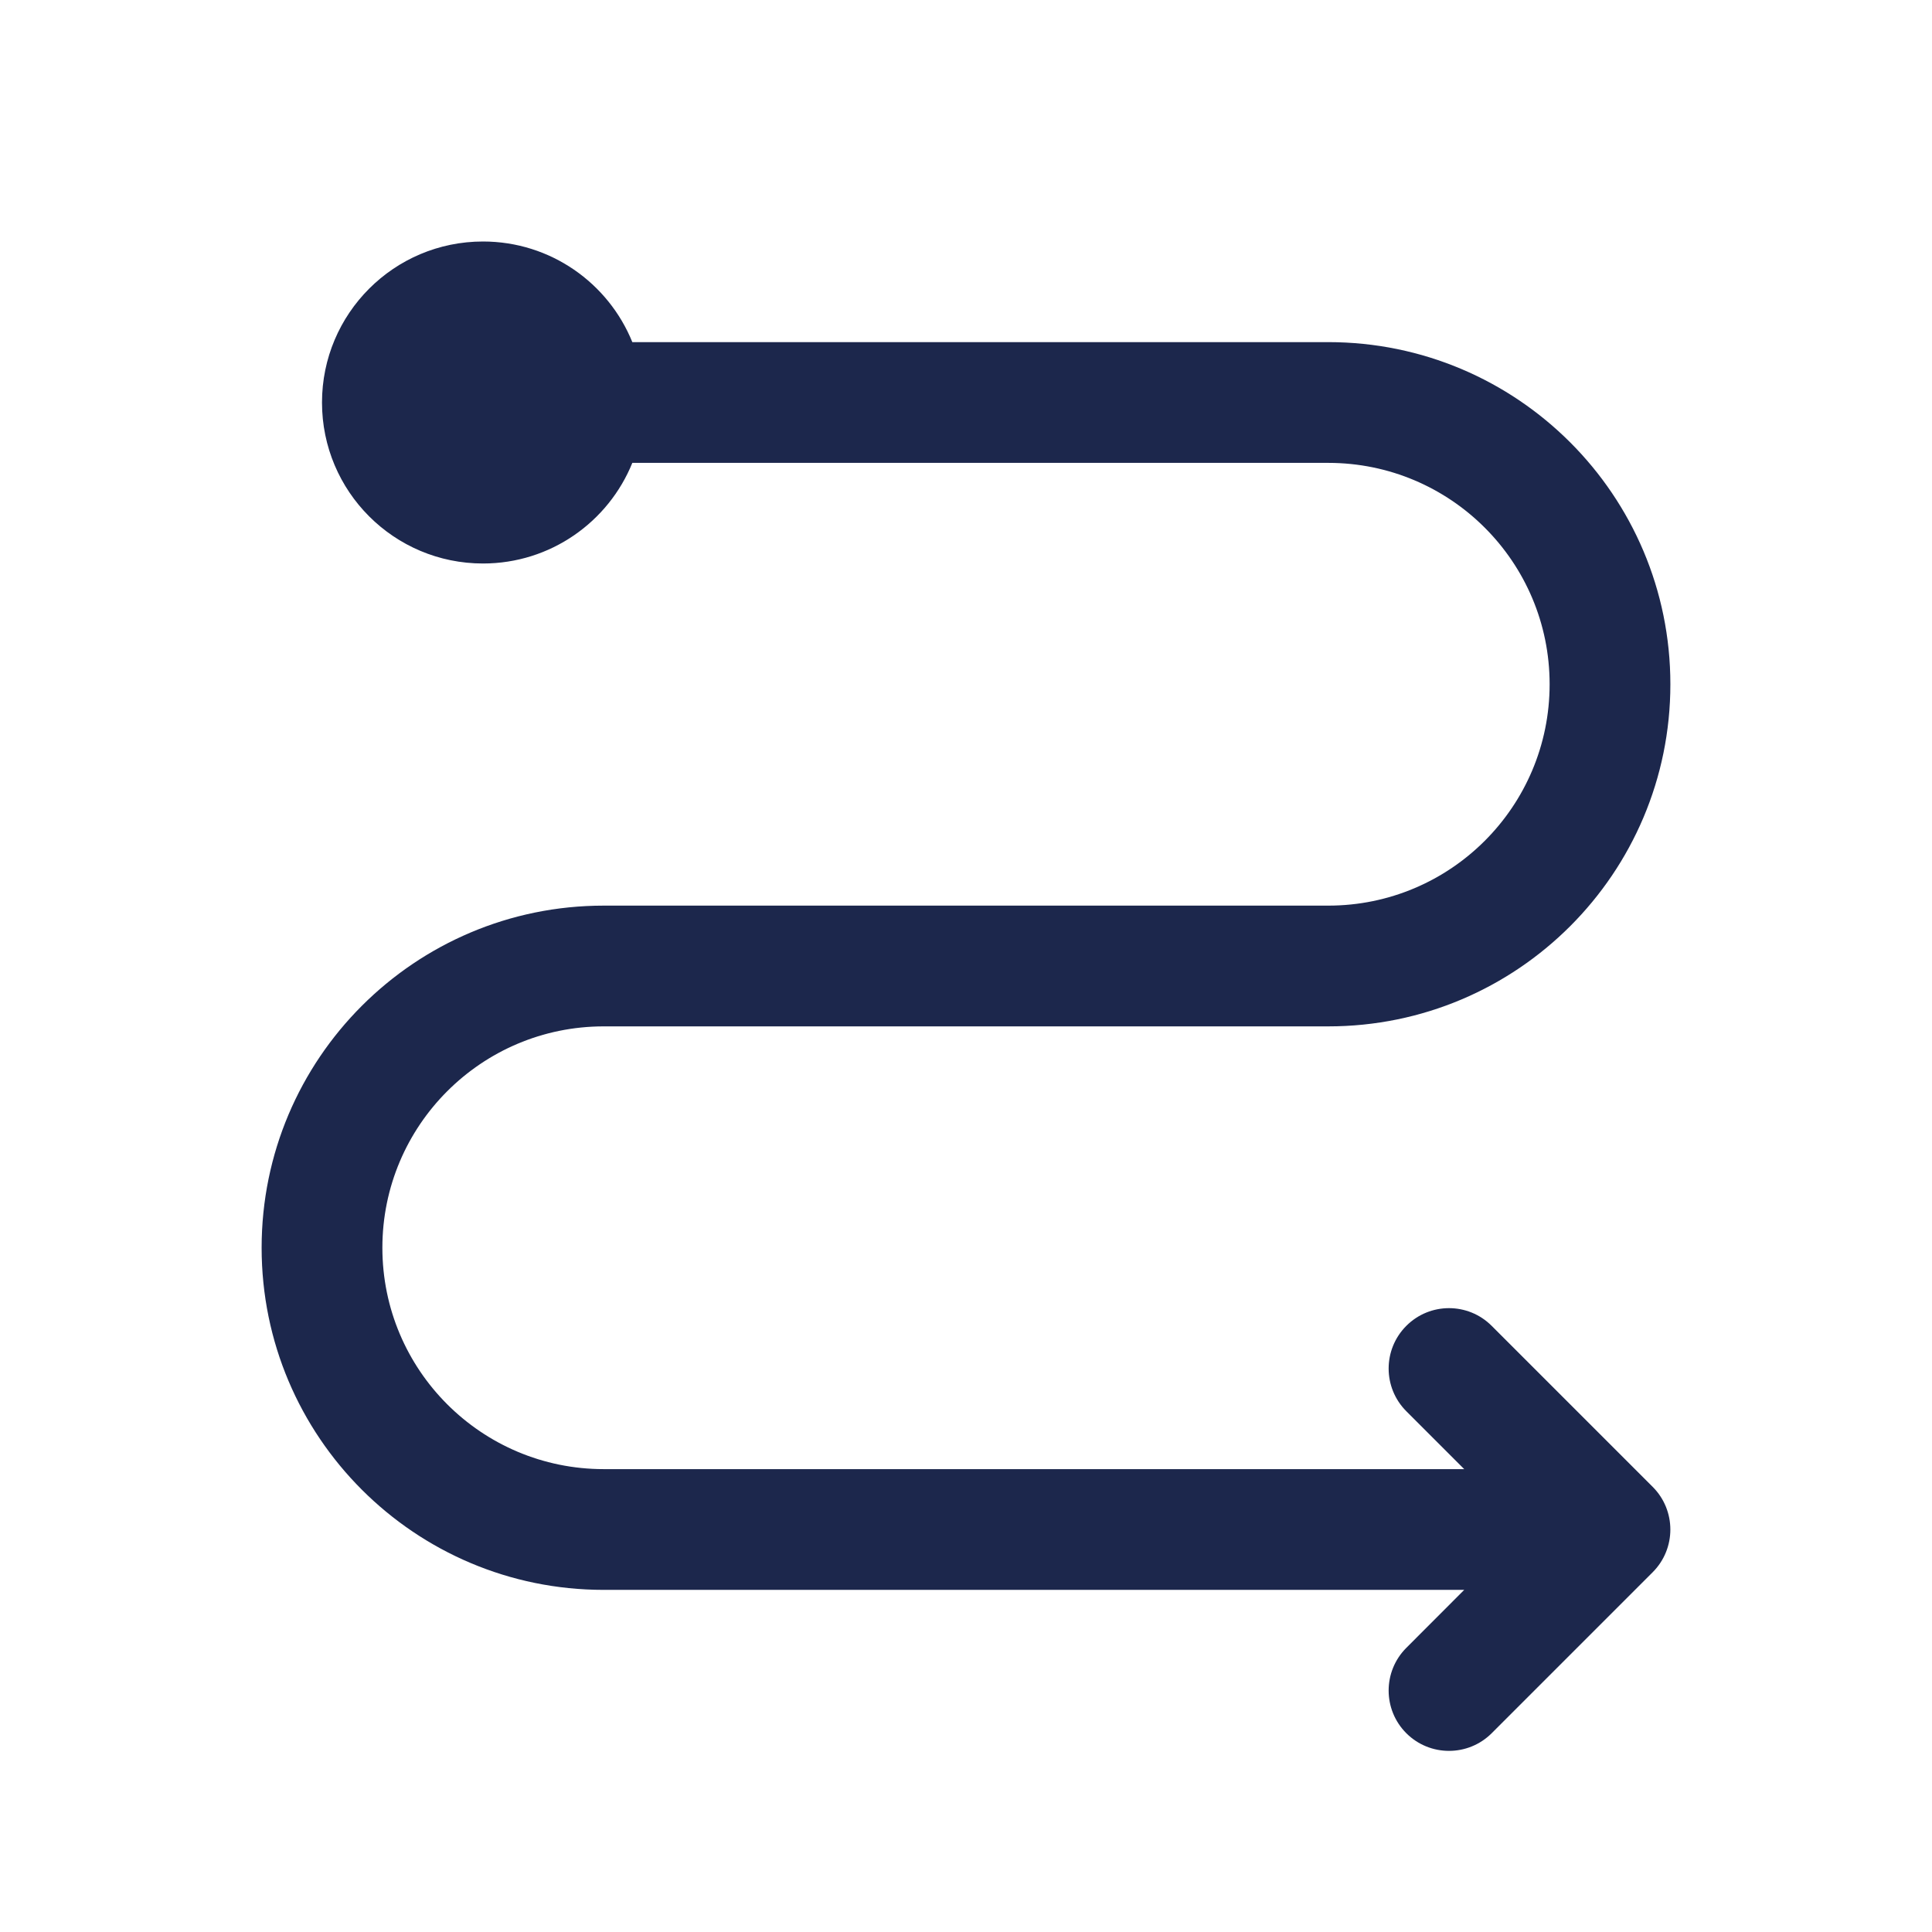 <svg width="24" height="24" viewBox="0 0 24 24" fill="none" xmlns="http://www.w3.org/2000/svg">
<path d="M16.5 4.25C18.847 4.25 20.75 6.153 20.75 8.5C20.75 10.848 18.847 12.75 16.5 12.75H7.5C5.981 12.75 4.75 13.982 4.75 15.5C4.75 17.019 5.981 18.25 7.5 18.25H18.189L17.47 17.531C17.177 17.238 17.177 16.763 17.47 16.47C17.763 16.177 18.237 16.177 18.53 16.47L20.53 18.47C20.823 18.763 20.823 19.238 20.53 19.531L18.53 21.531C18.237 21.823 17.763 21.823 17.47 21.531C17.177 21.238 17.177 20.763 17.47 20.47L18.189 19.75H7.5C5.153 19.75 3.25 17.848 3.25 15.5C3.25 13.153 5.153 11.25 7.5 11.25H16.5C18.019 11.25 19.25 10.019 19.25 8.5C19.25 6.981 18.019 5.75 16.5 5.75H7.855C7.558 6.483 6.839 7 6 7C4.895 7 4 6.105 4 5C4 3.896 4.895 3 6 3C6.839 3 7.558 3.517 7.855 4.25H16.5Z" fill="#1C274C"/>
</svg>
